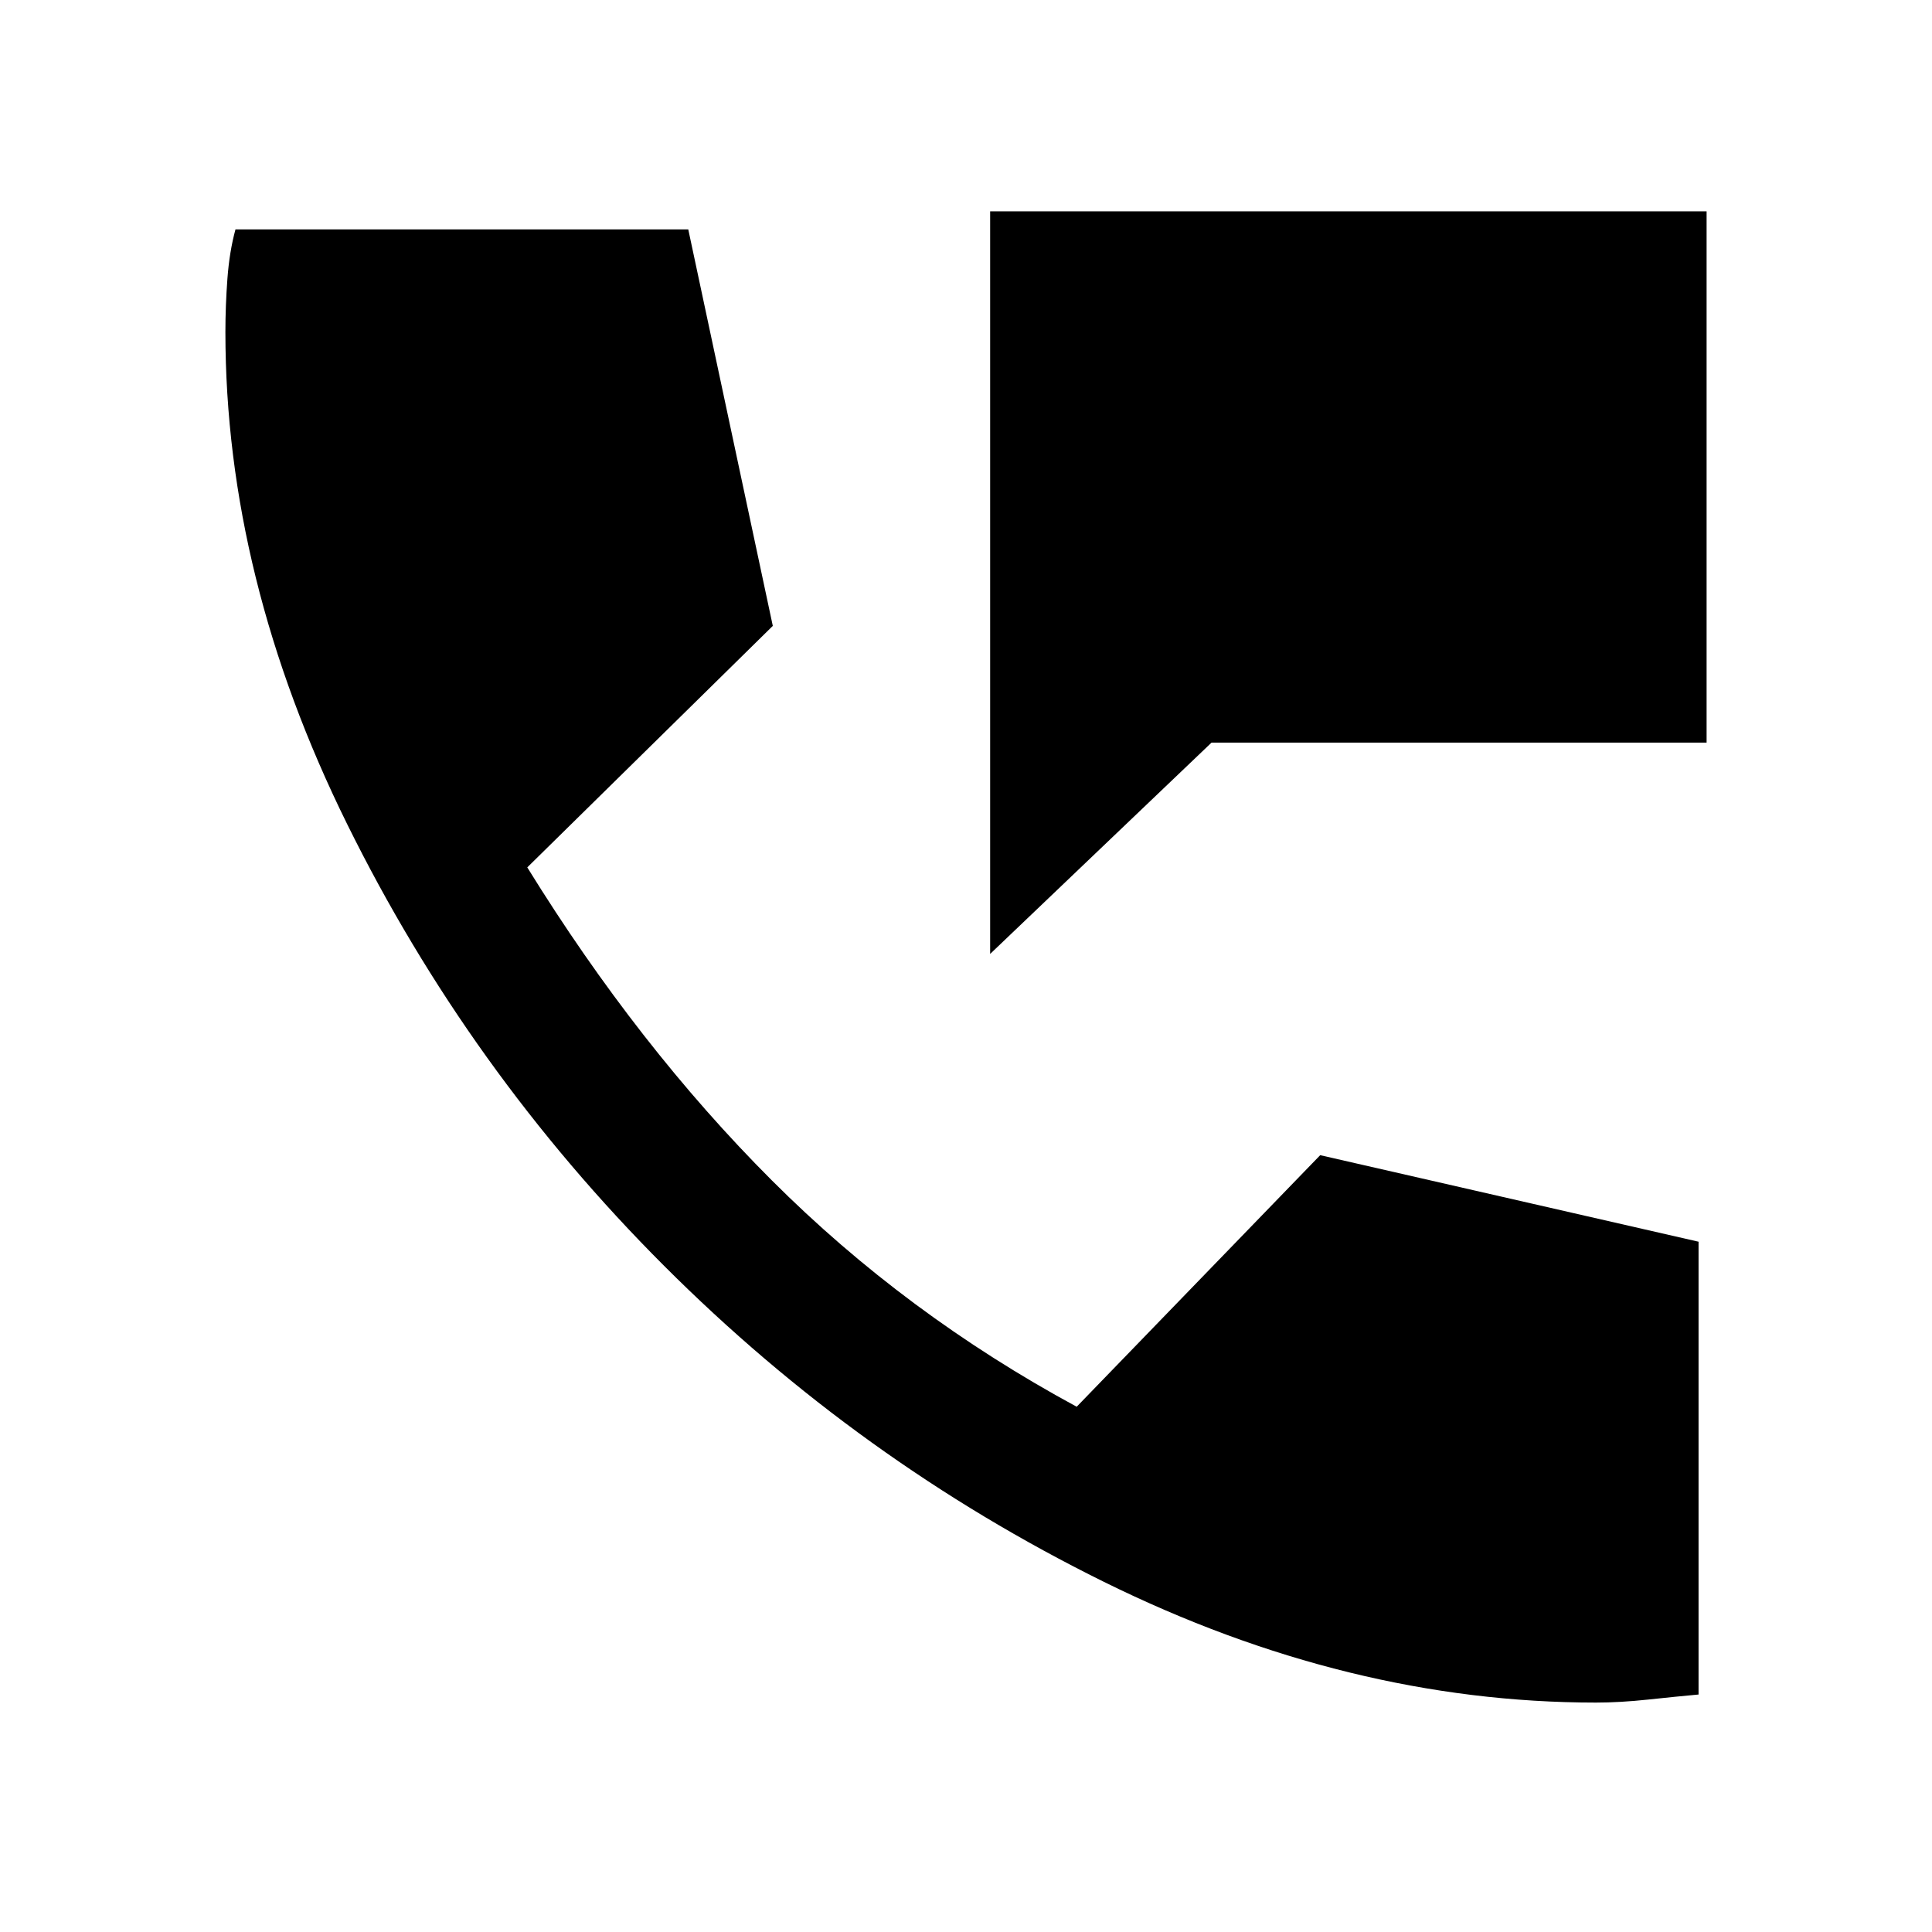 <svg xmlns="http://www.w3.org/2000/svg" height="48" width="48"><path d="M24.6 23.7V5.25H42.4V18.45H30.1ZM39.65 42.3Q33.5 42.3 27.425 39.3Q21.35 36.3 16.5 31.45Q11.65 26.6 8.625 20.475Q5.6 14.35 5.6 8.25Q5.6 7.6 5.65 6.925Q5.7 6.25 5.85 5.7H17.1L19.2 15.55L13.1 21.55Q15.85 26 19.175 29.325Q22.5 32.65 26.75 34.95L32.8 28.7L42.2 30.85V42.1Q41.65 42.15 40.95 42.225Q40.25 42.3 39.65 42.3Z"/></svg>